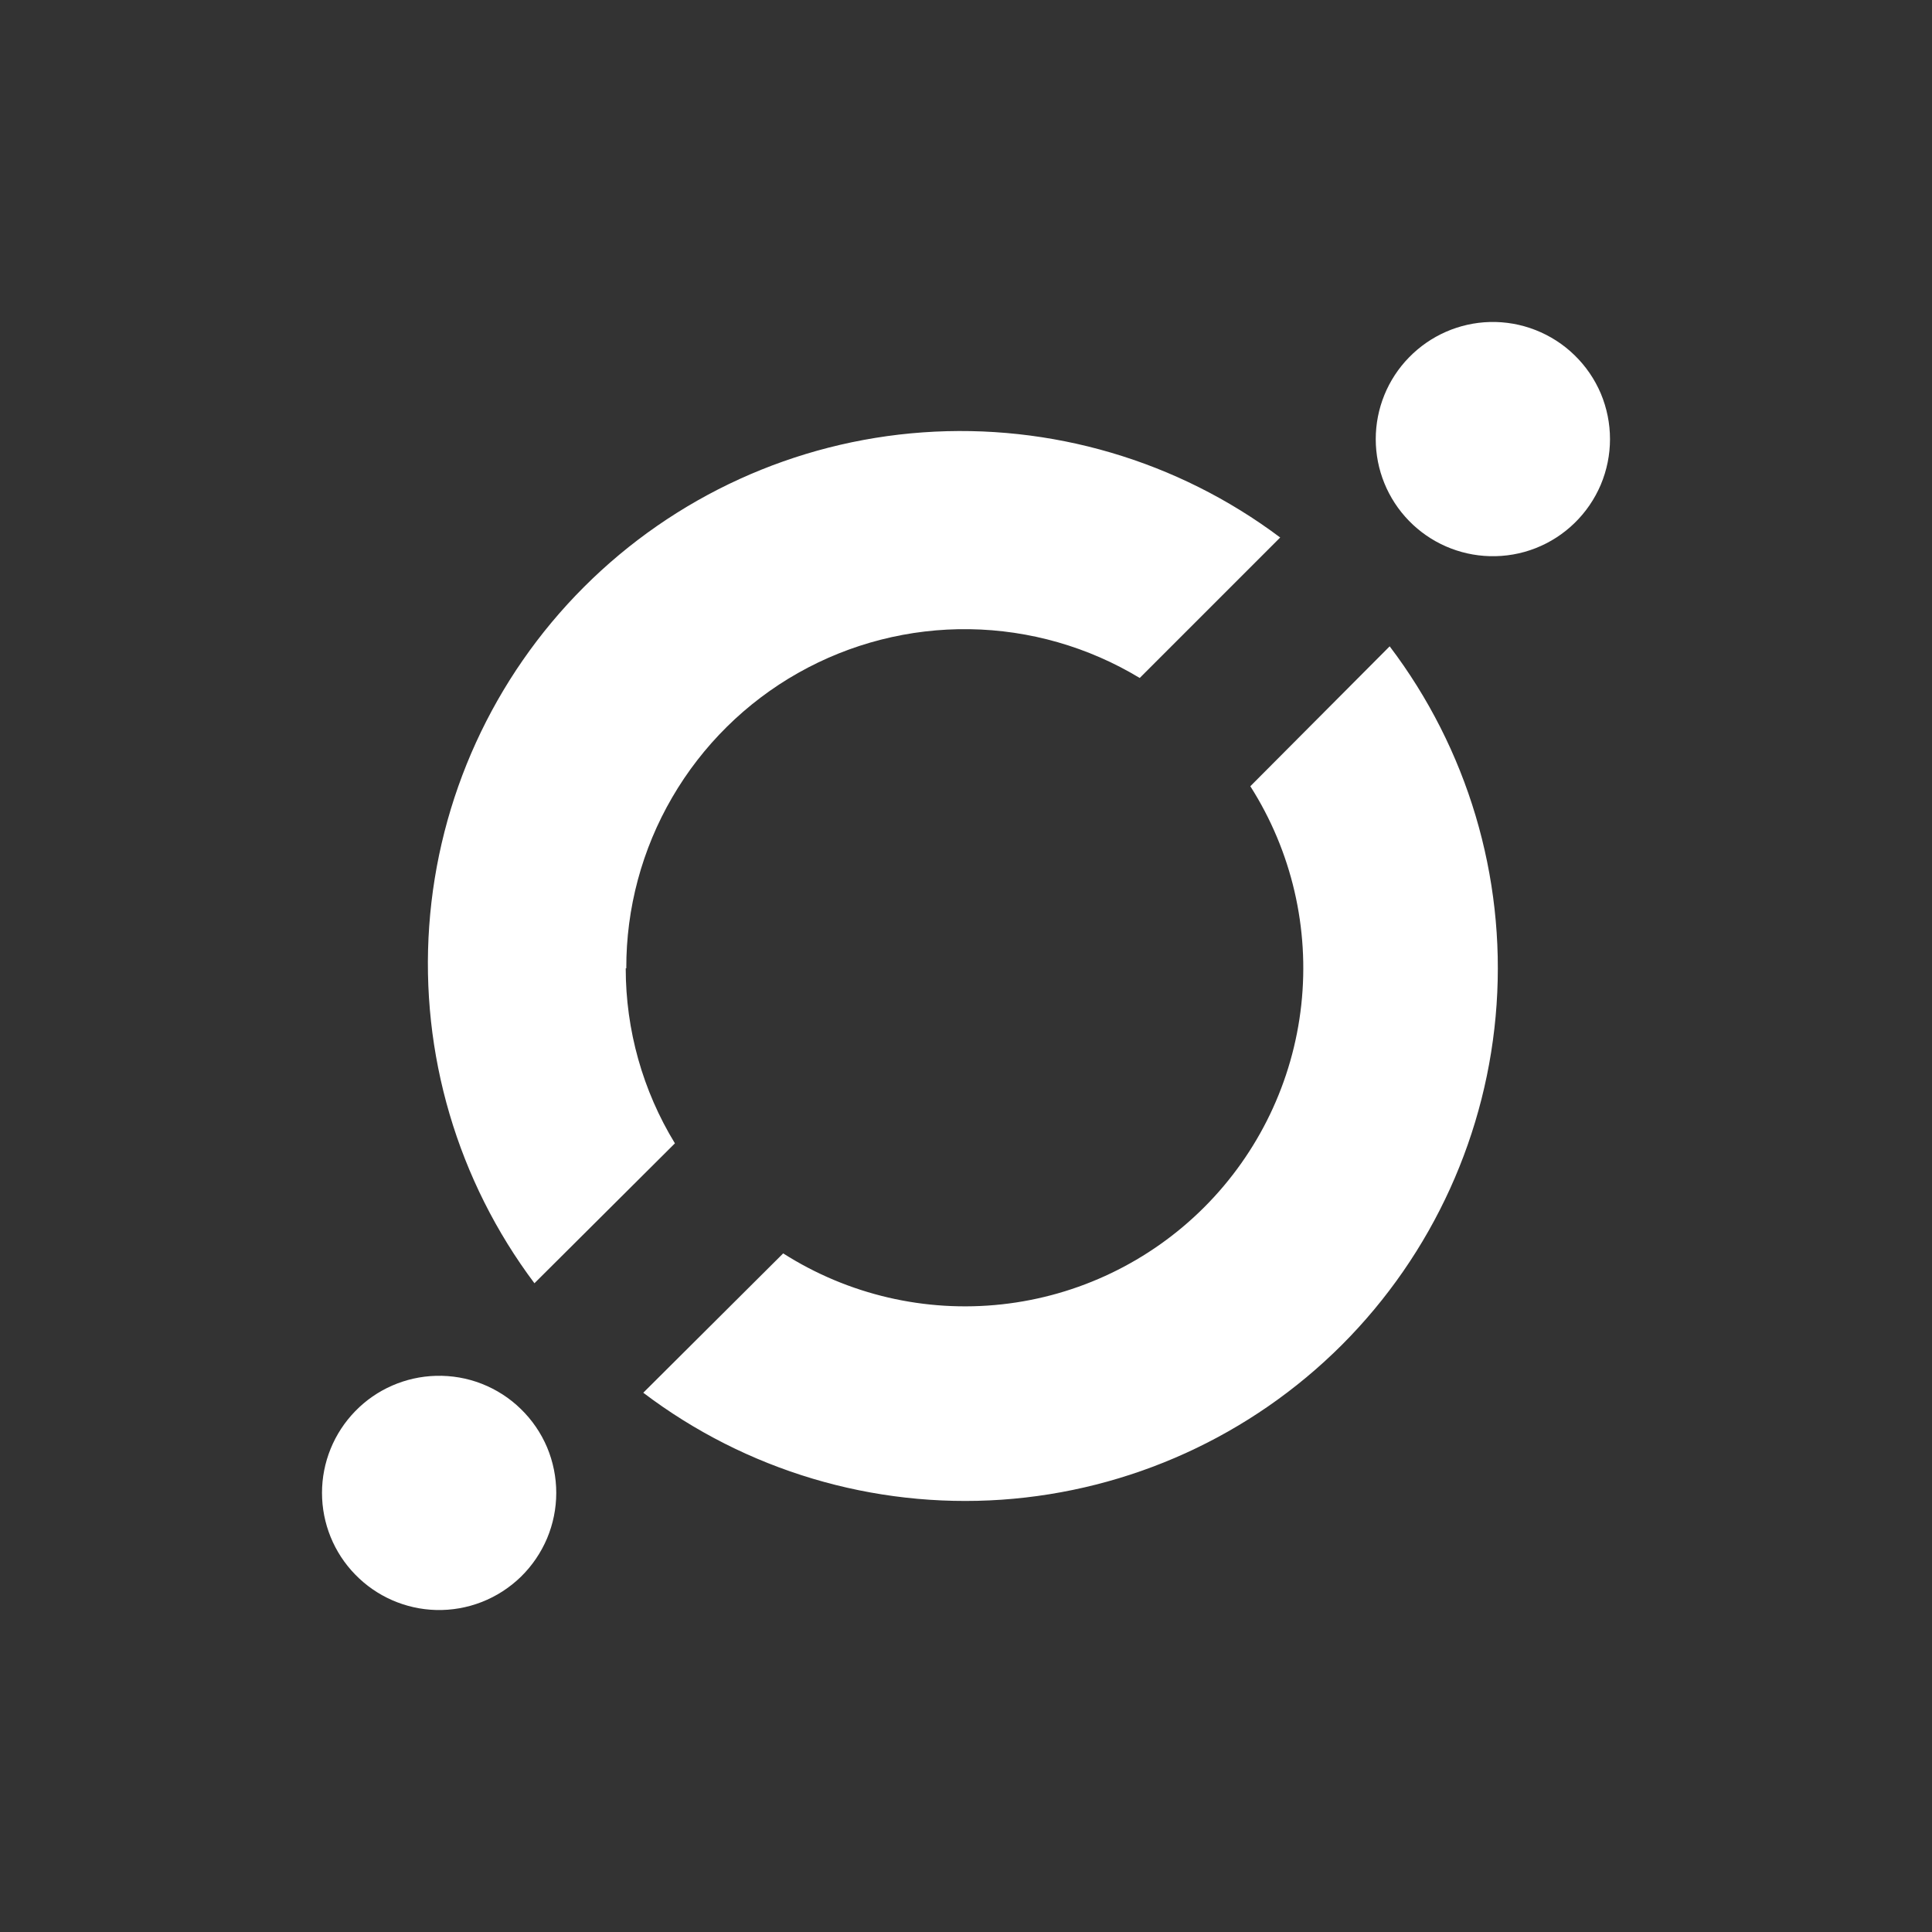<svg width="24" height="24" viewBox="0 0 24 24" fill="none" xmlns="http://www.w3.org/2000/svg">
<rect x="0" y="0" width="24" height="24" fill="#333333" stroke="none"/>
<path d="M17.263 8.029L15.532 9.767C16.046 10.574 16.269 11.532 16.165 12.483C16.061 13.434 15.635 14.321 14.959 14.997C14.283 15.673 13.396 16.099 12.445 16.203C11.494 16.307 10.536 16.084 9.729 15.57L7.991 17.301C9.265 18.267 10.846 18.739 12.441 18.63C14.036 18.52 15.538 17.837 16.669 16.707C17.799 15.576 18.482 14.074 18.591 12.479C18.701 10.884 18.229 9.303 17.263 8.029ZM7.78 12.029C7.778 11.283 7.975 10.55 8.35 9.906C8.725 9.261 9.265 8.727 9.914 8.36C10.563 7.993 11.299 7.805 12.044 7.816C12.79 7.827 13.519 8.036 14.158 8.422L15.903 6.677C14.629 5.721 13.053 5.258 11.464 5.371C9.875 5.484 8.38 6.166 7.254 7.292C6.128 8.418 5.445 9.913 5.332 11.502C5.219 13.091 5.683 14.667 6.639 15.941L8.384 14.203C7.984 13.548 7.773 12.796 7.773 12.029L7.78 12.029ZM18.507 6.909C18.701 6.914 18.894 6.881 19.075 6.81C19.256 6.739 19.421 6.633 19.56 6.497C19.699 6.362 19.81 6.199 19.886 6.02C19.961 5.841 20 5.649 20 5.455C20 5.261 19.961 5.068 19.886 4.889C19.81 4.71 19.699 4.548 19.56 4.413C19.421 4.277 19.256 4.171 19.075 4.1C18.894 4.029 18.701 3.995 18.507 4C18.128 4.01 17.768 4.168 17.503 4.44C17.238 4.711 17.09 5.076 17.09 5.455C17.09 5.834 17.238 6.198 17.503 6.47C17.768 6.742 18.128 6.899 18.507 6.909ZM5.417 20C5.611 20.005 5.805 19.971 5.986 19.9C6.167 19.829 6.331 19.723 6.471 19.587C6.61 19.451 6.72 19.289 6.796 19.11C6.871 18.931 6.91 18.739 6.91 18.545C6.91 18.351 6.871 18.158 6.796 17.979C6.72 17.8 6.609 17.638 6.47 17.503C6.331 17.367 6.166 17.261 5.985 17.19C5.804 17.119 5.611 17.086 5.417 17.091C5.038 17.101 4.677 17.258 4.413 17.53C4.148 17.802 4 18.166 4 18.545C4 18.924 4.148 19.289 4.413 19.56C4.677 19.832 5.038 19.99 5.417 20Z" fill="white"/>
</svg>
